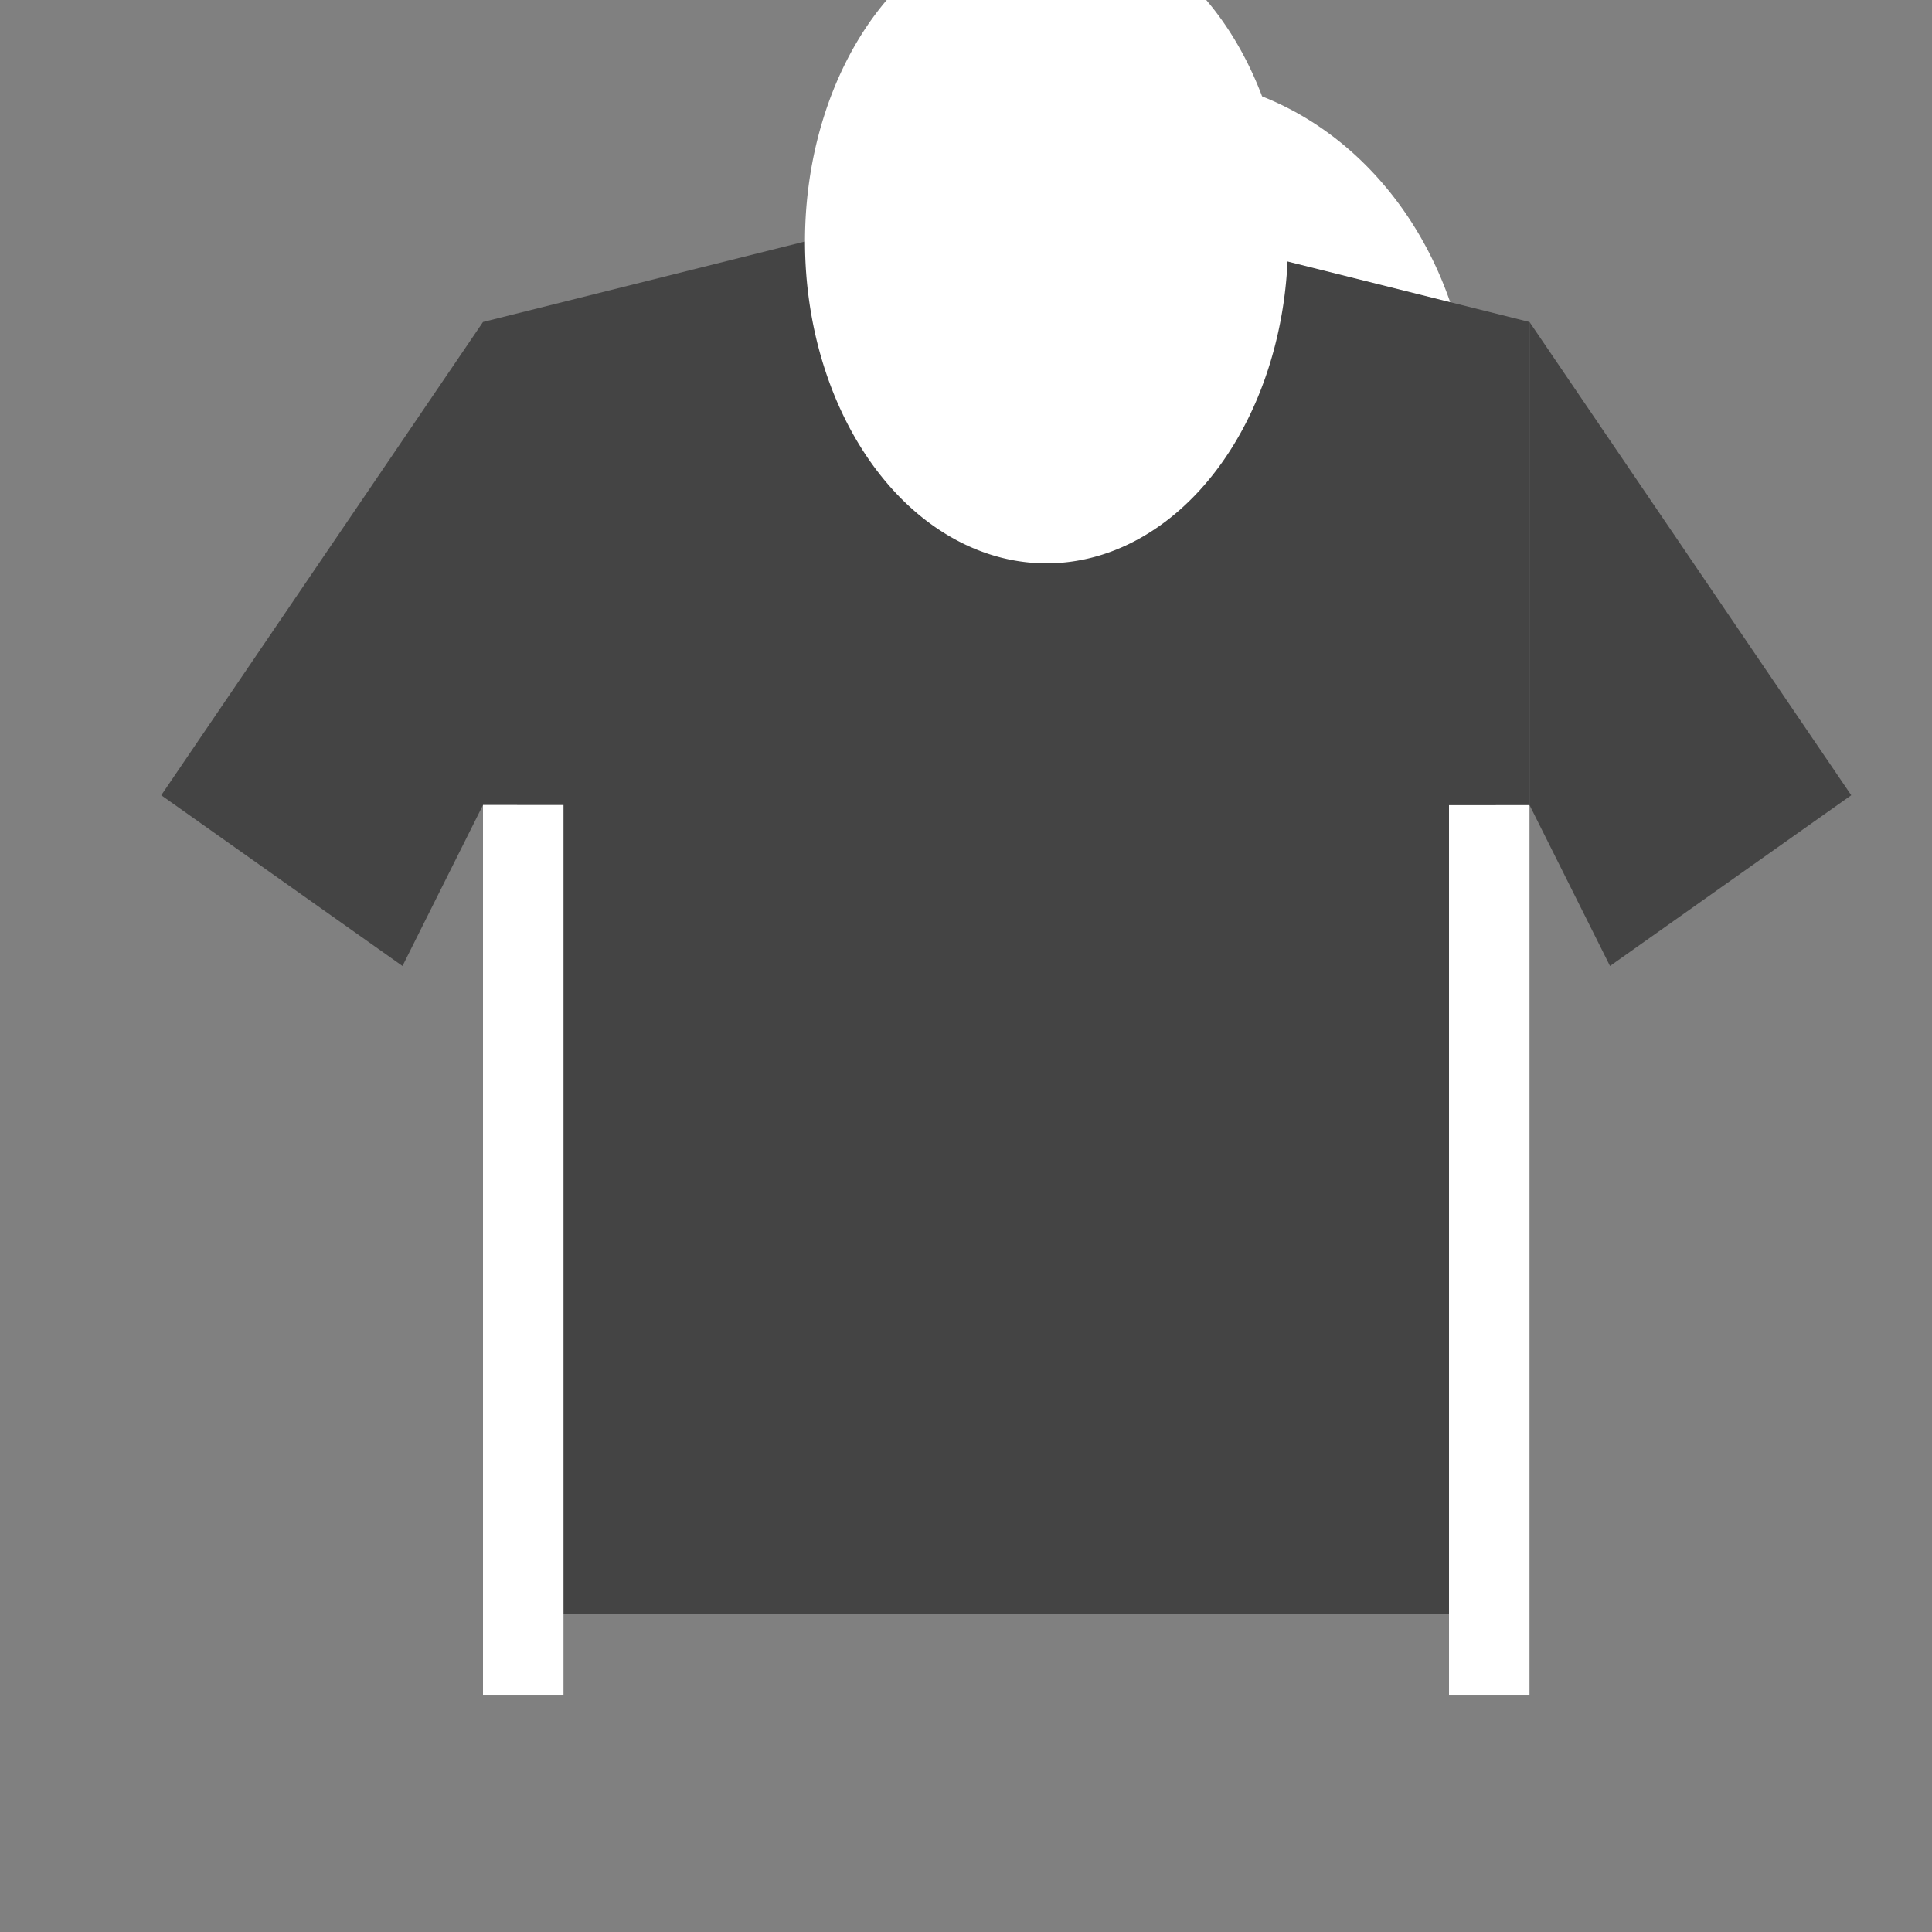 <?xml version="1.0" encoding="UTF-8" standalone="no"?>
<!-- Created with Inkscape (http://www.inkscape.org/) -->

<svg
   xmlns:dc="http://purl.org/dc/elements/1.1/"
   xmlns:cc="http://creativecommons.org/ns#"
   xmlns:rdf="http://www.w3.org/1999/02/22-rdf-syntax-ns#"
   xmlns:svg="http://www.w3.org/2000/svg"
   xmlns="http://www.w3.org/2000/svg"
   xmlns:sodipodi="http://sodipodi.sourceforge.net/DTD/sodipodi-0.dtd"
   xmlns:inkscape="http://www.inkscape.org/namespaces/inkscape"
   width="24"
   height="24"
   id="svg4460"
   version="1.1"
   inkscape:version="0.48.2 r9819"
   sodipodi:docname="clothing-store-24.svg">
  <rect width="100%" height="100%" fill="#808080" stroke="none"/>
  <defs
     id="defs4462" />
  <sodipodi:namedview
     id="base"
     pagecolor="#ffffff"
     bordercolor="#666666"
     borderopacity="1.0"
     inkscape:pageopacity="0.0"
     inkscape:pageshadow="2"
     inkscape:zoom="18.39008"
     inkscape:cx="10.421319"
     inkscape:cy="11.991775"
     inkscape:document-units="px"
     inkscape:current-layer="svg4460"
     showgrid="false"
     showguides="false"
     inkscape:guide-bbox="true"
     inkscape:window-width="1220"
     inkscape:window-height="833"
     inkscape:window-x="904"
     inkscape:window-y="351"
     inkscape:window-maximized="0"
     inkscape:snap-nodes="true"
     inkscape:snap-bbox="true"
     inkscape:snap-grids="true">
    <inkscape:grid
       type="xygrid"
       id="grid4468"
       empspacing="5"
       visible="true"
       enabled="true"
       snapvisiblegridlinesonly="true" />
    <sodipodi:guide
       orientation="1,0"
       position="0,20"
       id="guide4470" />
    <sodipodi:guide
       orientation="0,1"
       position="4,24"
       id="guide4472" />
    <sodipodi:guide
       orientation="1,0"
       position="24,13"
       id="guide4474" />
    <sodipodi:guide
       orientation="0,1"
       position="15,0"
       id="guide4476" />
    <sodipodi:guide
       orientation="1,0"
       position="23,9"
       id="guide4478" />
    <sodipodi:guide
       orientation="0,1"
       position="20,23"
       id="guide4480" />
    <sodipodi:guide
       orientation="1,0"
       position="2,5"
       id="guide4482" />
    <sodipodi:guide
       orientation="0,1"
       position="7,2"
       id="guide4484" />
    <sodipodi:guide
       orientation="1,0"
       position="13,16"
       id="guide4486" />
    <sodipodi:guide
       orientation="0,1"
       position="16,13"
       id="guide4490" />
  </sodipodi:namedview>
  <g
     inkscape:groupmode="layer"
     id="layer2"
     inkscape:label="red"
     style="display:none"
     sodipodi:insensitive="true">
    <rect
       y="-1.7e-05"
       x="8.8817842e-16"
       height="24"
       width="24"
       id="rect3033"
       style="fill:#ffe1d8;fill-opacity:1;fill-rule:evenodd;stroke:none" />
    <rect
       style="fill:#ffffff;fill-opacity:1;fill-rule:evenodd;stroke:none"
       id="rect3012"
       width="21"
       height="21"
       x="2"
       y="1" />
  </g>
  <g
     inkscape:label="Layer 1"
     inkscape:groupmode="layer"
     id="layer1"
     transform="translate(0,-1028.362)">
    <rect
       y="1032.112"
       x="-27"
       height="19"
       width="19"
       id="rect3792"
       style="fill:#ffe1d8;fill-opacity:1;fill-rule:evenodd;stroke:none" />
    <rect
       y="1035.112"
       x="-23"
       height="14"
       width="11"
       id="rect3794"
       style="fill:#444444;fill-opacity:1;stroke:none" />
    <path
       sodipodi:nodetypes="ccccc"
       inkscape:connector-curvature="0"
       id="path3796"
       d="m -22.667,1034.112 -4.333,4 3,3 6.667,-7 z"
       style="fill:#444444;fill-opacity:1;stroke:none" />
    <path
       style="fill:#444444;fill-opacity:1;stroke:none"
       d="M -12.35,1034.156 -8,1038.112 l -3,3 -6.748,-6.956 z"
       id="path3798"
       inkscape:connector-curvature="0"
       sodipodi:nodetypes="ccccc" />
    <path
       transform="matrix(1.5,0,0,-1.917,-37,1022.696)"
       d="m 16,-4 c 0,1.657 -1.343,3 -3,3 -1.657,0 -3,-1.343 -3,-3 0,-1.657 1.343,-3 3,-3 1.657,0 3,1.343 3,3 z"
       sodipodi:ry="3"
       sodipodi:rx="3"
       sodipodi:cy="-4"
       sodipodi:cx="13"
       id="path3800"
       style="fill:#ffe1d8;fill-opacity:1;stroke:none"
       sodipodi:type="arc" />
    <rect
       style="fill:#ffe1d8;fill-opacity:1;fill-rule:evenodd;stroke:none"
       id="rect3802"
       width="19"
       height="19"
       x="-27"
       y="1032.112" />
    <rect
       style="fill:#444444;fill-opacity:1;stroke:none"
       id="rect3804"
       width="11"
       height="14"
       x="-23"
       y="1035.112" />
    <path
       style="fill:#444444;fill-opacity:1;stroke:none"
       d="m -22.667,1034.112 -4.333,4 3,3 6.667,-7 z"
       id="path3806"
       inkscape:connector-curvature="0"
       sodipodi:nodetypes="ccccc" />
    <path
       sodipodi:nodetypes="ccccc"
       inkscape:connector-curvature="0"
       id="path3808"
       d="M -12.35,1034.156 -8,1038.112 l -3,3 -6.748,-6.956 z"
       style="fill:#444444;fill-opacity:1;stroke:none" />
    <path
       sodipodi:type="arc"
       style="fill:#ffe1d8;fill-opacity:1;stroke:none"
       id="path3810"
       sodipodi:cx="13"
       sodipodi:cy="-4"
       sodipodi:rx="3"
       sodipodi:ry="3"
       d="m 16,-4 c 0,1.657 -1.343,3 -3,3 -1.657,0 -3,-1.343 -3,-3 0,-1.657 1.343,-3 3,-3 1.657,0 3,1.343 3,3 z"
       transform="matrix(1.5,0,0,-1.917,-37,1022.696)" />
    <rect
       style="fill:#ffe1d8;fill-opacity:1;fill-rule:evenodd;stroke:none"
       id="rect3890"
       width="19"
       height="19"
       x="-27"
       y="1032.112" />
    <rect
       style="fill:#444444;fill-opacity:1;stroke:none"
       id="rect3892"
       width="11"
       height="14"
       x="-23"
       y="1035.112" />
    <path
       style="fill:#444444;fill-opacity:1;stroke:none"
       d="m -22.667,1034.112 -4.333,4 3,3 6.667,-7 z"
       id="path3894"
       inkscape:connector-curvature="0"
       sodipodi:nodetypes="ccccc" />
    <path
       sodipodi:nodetypes="ccccc"
       inkscape:connector-curvature="0"
       id="path3896"
       d="M -12.35,1034.156 -8,1038.112 l -3,3 -6.748,-6.956 z"
       style="fill:#444444;fill-opacity:1;stroke:none" />
    <path
       sodipodi:type="arc"
       style="fill:#ffe1d8;fill-opacity:1;stroke:none"
       id="path3898"
       sodipodi:cx="13"
       sodipodi:cy="-4"
       sodipodi:rx="3"
       sodipodi:ry="3"
       d="m 16,-4 c 0,1.657 -1.343,3 -3,3 -1.657,0 -3,-1.343 -3,-3 0,-1.657 1.343,-3 3,-3 1.657,0 3,1.343 3,3 z"
       transform="matrix(1.5,0,0,-1.917,-37,1022.696)" />
    <rect
       y="1032.112"
       x="-27"
       height="19"
       width="19"
       id="rect3900"
       style="fill:#ffe1d8;fill-opacity:1;fill-rule:evenodd;stroke:none" />
    <rect
       y="1035.112"
       x="-23"
       height="14"
       width="11"
       id="rect3902"
       style="fill:#444444;fill-opacity:1;stroke:none" />
    <path
       sodipodi:nodetypes="ccccc"
       inkscape:connector-curvature="0"
       id="path3904"
       d="m -22.667,1034.112 -4.333,4 3,3 6.667,-7 z"
       style="fill:#444444;fill-opacity:1;stroke:none" />
    <path
       style="fill:#444444;fill-opacity:1;stroke:none"
       d="M -12.35,1034.406 -8,1038.362 l -3,3 -6.748,-6.956 z"
       id="path3906"
       inkscape:connector-curvature="0"
       sodipodi:nodetypes="ccccc" />
    <path
       transform="matrix(1.167,0,0,-2.125,-32.667,1022.487)"
       d="m 16,-4 a 3,3 0 1 1 -6,0 3,3 0 1 1 6,0 z"
       sodipodi:ry="3"
       sodipodi:rx="3"
       sodipodi:cy="-4"
       sodipodi:cx="13"
       id="path3908"
       style="fill:#ffe1d8;fill-opacity:1;stroke:none"
       sodipodi:type="arc" />
    <path
       style="fill:#444444;fill-opacity:1;stroke:none"
       d="m -44.188,1034.362 -4.312,4 3,3 1,-1.062 0,9.062 11,0 0,-9.031 1,1.031 3,-3 -4.375,-3.969 -1.781,0 c -0.103,0.15 -0.199,0.302 -0.312,0.438 -0.063,0.074 -0.122,0.149 -0.188,0.219 -0.055,0.058 -0.131,0.101 -0.188,0.156 -0.123,0.12 -0.242,0.24 -0.375,0.344 -0.053,0.041 -0.102,0.087 -0.156,0.125 -0.081,0.057 -0.166,0.105 -0.25,0.156 -0.141,0.086 -0.289,0.152 -0.438,0.219 -0.079,0.035 -0.169,0.064 -0.25,0.094 -0.079,0.028 -0.138,0.071 -0.219,0.094 -0.02,0.01 -0.042,-0.01 -0.062,0 -0.146,0.038 -0.317,0.074 -0.469,0.094 -0.143,0.018 -0.29,0.031 -0.438,0.031 -0.159,0 -0.314,-0.01 -0.469,-0.031 -0.01,0 -0.021,0 -0.031,0 -0.061,-0.01 -0.128,-0.019 -0.188,-0.031 -0.108,-0.021 -0.207,-0.063 -0.312,-0.094 -0.115,-0.033 -0.233,-0.049 -0.344,-0.094 -0.044,-0.017 -0.082,-0.043 -0.125,-0.062 -0.096,-0.042 -0.188,-0.075 -0.281,-0.125 -0.051,-0.028 -0.106,-0.064 -0.156,-0.094 -0.289,-0.174 -0.561,-0.412 -0.812,-0.656 -0.152,-0.148 -0.301,-0.298 -0.438,-0.469 -0.032,-0.04 -0.063,-0.083 -0.094,-0.125 -0.055,-0.073 -0.105,-0.143 -0.156,-0.219 l -1.781,0 z"
       id="rect4052"
       inkscape:connector-curvature="0" />
    <rect
       y="1005.362"
       x="41"
       height="8.003"
       width="7"
       id="rect3795"
       style="fill:#444444;fill-opacity:1;stroke:none" />
    <path
       style="fill:#444444;fill-opacity:1"
       d="m 41,1005.362 c -1,0 -6,0 -6,9 3,0 6,0 6,0 z"
       id="path3023"
       inkscape:connector-curvature="0"
       sodipodi:nodetypes="cccc" />
    <path
       sodipodi:nodetypes="cccc"
       inkscape:connector-curvature="0"
       id="path3018"
       d="m 48,1005.362 c 1,0 6,0 6,9 -3,0 -6,0 -6,0 z"
       style="fill:#444444;fill-opacity:1" />
    <rect
       style="fill:#ffffff;fill-opacity:1"
       id="rect3022"
       width="0.979"
       height="10"
       x="38.021"
       y="1012.362" />
    <rect
       y="1012.308"
       x="50"
       height="10.054"
       width="1"
       id="rect3024"
       style="fill:#ffffff;fill-opacity:1" />
    <path
       sodipodi:type="arc"
       style="fill:#ffffff;fill-opacity:1;stroke:none"
       id="path3790"
       sodipodi:cx="13"
       sodipodi:cy="-4"
       sodipodi:rx="3"
       sodipodi:ry="3"
       d="m 16,-4 a 3,3 0 1 1 -6,0 3,3 0 1 1 6,0 z"
       transform="matrix(1.167,0,0,-1.333,29.333,1000.029)" />
    <rect
       y="1058.362"
       x="-27"
       height="9"
       width="11"
       id="rect3053"
       style="fill:#444444;fill-opacity:1;stroke:none" />
    <rect
       y="1040.341"
       x="33.971"
       height="9"
       width="11"
       id="rect3055"
       style="fill:#444444;fill-opacity:1;stroke:none" />
    <rect
       style="fill:#444444;fill-opacity:1;stroke:none"
       id="rect3057"
       width="7"
       height="8.003"
       x="35.971"
       y="1032.341" />
    <path
       sodipodi:nodetypes="cccc"
       inkscape:connector-curvature="0"
       id="path3059"
       d="m 35.971,1032.341 c -1,0 -6,0 -6,9 3,0 6,0 6,0 z"
       style="fill:#444444;fill-opacity:1" />
    <path
       style="fill:#444444;fill-opacity:1"
       d="m 42.971,1032.341 c 1,0 6,0 6,9 -3,0 -6,0 -6,0 z"
       id="path3061"
       inkscape:connector-curvature="0"
       sodipodi:nodetypes="cccc" />
    <path
       transform="matrix(1.167,0,0,-1.167,24.304,1028.174)"
       d="m 16,-4 a 3,3 0 1 1 -6,0 3,3 0 1 1 6,0 z"
       sodipodi:ry="3"
       sodipodi:rx="3"
       sodipodi:cy="-4"
       sodipodi:cx="13"
       id="path3067"
       style="fill:#ffffff;fill-opacity:1;stroke:none"
       sodipodi:type="arc" />
    <rect
       y="979.285"
       x="5"
       height="13.077"
       width="11"
       id="rect3069"
       style="fill:#444444;fill-opacity:1;stroke:none" />
    <path
       style="fill:#444444;fill-opacity:1;stroke:none"
       d="m 4,978.285 -3,4 0,3 3,0 2,-2 z"
       id="path3176"
       inkscape:connector-curvature="0"
       sodipodi:nodetypes="cccccc" />
    <rect
       style="fill:#444444;fill-opacity:1;stroke:none"
       id="rect3083"
       width="11"
       height="5"
       x="39"
       y="1012.362" />
    <rect
       style="fill:#444444;fill-opacity:1;stroke:none"
       id="rect3103"
       width="7"
       height="8.003"
       x="41"
       y="1005.362" />
    <path
       style="fill:#444444;fill-opacity:1"
       d="m 48,1005.362 c 1,0 6,0 6,9 -3,0 -6,0 -6,0 z"
       id="path3105"
       inkscape:connector-curvature="0"
       sodipodi:nodetypes="cccc" />
    <rect
       y="1003.864"
       x="135.609"
       height="10"
       width="0.979"
       id="rect3107"
       style="fill:#ffffff;fill-opacity:1"
       inkscape:transform-center-x="0.96999802"
       inkscape:transform-center-y="4.9294012"
       transform="matrix(0.995,0.097,-0.097,0.995,0,0)" />
    <rect
       style="fill:#ffffff;fill-opacity:1"
       id="rect3109"
       width="1"
       height="10.054"
       x="25.382"
       y="1039.308" />
    <path
       transform="matrix(1.167,0,0,-1.333,29.333,1000.029)"
       d="m 16,-4 a 3,3 0 1 1 -6,0 3,3 0 1 1 6,0 z"
       sodipodi:ry="3"
       sodipodi:rx="3"
       sodipodi:cy="-4"
       sodipodi:cx="13"
       id="path3111"
       style="fill:#ffffff;fill-opacity:1;stroke:none"
       sodipodi:type="arc" />
    <rect
       y="1012.362"
       x="39"
       height="5"
       width="11"
       id="rect3113"
       style="fill:#444444;fill-opacity:1;stroke:none" />
    <rect
       ry="2"
       y="1132.993"
       x="4"
       height="9"
       width="11"
       id="rect3115"
       style="fill:#444444;fill-opacity:1;stroke:none" />
    <rect
       style="fill:#444444;fill-opacity:1;stroke:none"
       id="rect3117"
       width="7"
       height="8.003"
       x="6"
       y="1124.993" />
    <path
       sodipodi:nodetypes="cccc"
       inkscape:connector-curvature="0"
       id="path3119"
       d="m 6,1124.993 c -1,0 -6,0 -6,9 3,0 6,0 6,0 z"
       style="fill:#444444;fill-opacity:1" />
    <path
       style="fill:#444444;fill-opacity:1"
       d="m 13,1124.993 c 1,0 6,0 6,9 -3,0 -6,0 -6,0 z"
       id="path3121"
       inkscape:connector-curvature="0"
       sodipodi:nodetypes="cccc" />
    <rect
       y="1131.993"
       x="3.021"
       height="10"
       width="0.979"
       id="rect3123"
       style="fill:#ffffff;fill-opacity:1" />
    <rect
       style="fill:#ffffff;fill-opacity:1"
       id="rect3125"
       width="1"
       height="10.054"
       x="15"
       y="1131.938" />
    <path
       transform="matrix(1.167,0,0,-1.333,-3.925,1095.481)"
       d="m 16,-4 a 3,3 0 1 1 -6,0 3,3 0 1 1 6,0 z"
       sodipodi:ry="3"
       sodipodi:rx="3"
       sodipodi:cy="-4"
       sodipodi:cx="13"
       id="path3127"
       style="fill:#ffffff;fill-opacity:1;stroke:none"
       sodipodi:type="arc" />
    <rect
       y="1131.993"
       x="4"
       height="5"
       width="11"
       id="rect3129"
       style="fill:#444444;fill-opacity:1;stroke:none" />
    <rect
       style="fill:#444444;fill-opacity:1;stroke:none"
       id="rect3131"
       width="11"
       height="9"
       x="4"
       y="1132.993"
       ry="2" />
    <rect
       y="1124.993"
       x="6"
       height="8.003"
       width="7"
       id="rect3133"
       style="fill:#444444;fill-opacity:1;stroke:none" />
    <path
       sodipodi:nodetypes="cccc"
       inkscape:connector-curvature="0"
       id="path3135"
       d="m 13,1124.993 c 1,0 6,0 6,9 -3,0 -6,0 -6,0 z"
       style="fill:#444444;fill-opacity:1" />
    <rect
       style="fill:#ffffff;fill-opacity:1"
       id="rect3137"
       width="0.979"
       height="10"
       x="3.021"
       y="1131.993" />
    <rect
       y="1131.938"
       x="15"
       height="10.054"
       width="1"
       id="rect3139"
       style="fill:#ffffff;fill-opacity:1" />
    <path
       sodipodi:type="arc"
       style="fill:#ffffff;fill-opacity:1;stroke:none"
       id="path3141"
       sodipodi:cx="13"
       sodipodi:cy="-4"
       sodipodi:rx="3"
       sodipodi:ry="3"
       d="m 16,-4 a 3,3 0 1 1 -6,0 3,3 0 1 1 6,0 z"
       transform="matrix(1.167,0,0,-1.333,-3.925,1095.481)" />
    <rect
       style="fill:#444444;fill-opacity:1;stroke:none"
       id="rect3143"
       width="11"
       height="5"
       x="4"
       y="1131.993" />
    <path
       style="fill:#444444;fill-opacity:1;stroke:none"
       d="m 39,1012.362 -1,10 13,0 -1,-10 z"
       id="path3085"
       inkscape:connector-curvature="0"
       sodipodi:nodetypes="ccccc" />
    <rect
       transform="matrix(-0.995,0.097,0.097,0.995,0,0)"
       inkscape:transform-center-y="4.929359"
       inkscape:transform-center-x="-0.96999552"
       style="fill:#ffffff;fill-opacity:1"
       id="rect3156"
       width="0.979"
       height="10"
       x="46.976"
       y="1012.927" />
    <rect
       style="fill:#444444;fill-opacity:1;stroke:none"
       id="rect3158"
       width="11"
       height="9"
       x="6.923"
       y="1012.601" />
    <rect
       y="1004.601"
       x="8.923"
       height="8.003"
       width="7"
       id="rect3160"
       style="fill:#444444;fill-opacity:1;stroke:none" />
    <path
       style="fill:#444444;fill-opacity:1"
       d="m 8.923,1004.601 c -1,0 -6,0 -6,9 3,0 6,0 6,0 z"
       id="path3162"
       inkscape:connector-curvature="0"
       sodipodi:nodetypes="cccc" />
    <path
       sodipodi:nodetypes="cccc"
       inkscape:connector-curvature="0"
       id="path3164"
       d="m 15.923,1004.601 c 1,0 6,0 6,9 -3,0 -6,0 -6,0 z"
       style="fill:#444444;fill-opacity:1" />
    <rect
       style="fill:#ffffff;fill-opacity:1"
       id="rect3166"
       width="0.979"
       height="10"
       x="5.944"
       y="1011.601" />
    <rect
       y="1011.601"
       x="17.848"
       height="10.054"
       width="1"
       id="rect3168"
       style="fill:#ffffff;fill-opacity:1" />
    <path
       sodipodi:type="arc"
       style="fill:#ffffff;fill-opacity:1;stroke:none"
       id="path3170"
       sodipodi:cx="13"
       sodipodi:cy="-4"
       sodipodi:rx="3"
       sodipodi:ry="3"
       d="m 16,-4 a 3,3 0 1 1 -6,0 3,3 0 1 1 6,0 z"
       transform="matrix(1.167,0,0,-1.167,-2.744,1000.434)" />
    <path
       style="fill:#444444;fill-opacity:1;stroke:none"
       d="m 4.003,978.285 4,-1 2,4 -5,2 z"
       id="path3180"
       inkscape:connector-curvature="0" />
    <rect
       y="983.285"
       x="4"
       height="10"
       width="0.979"
       id="rect3182"
       style="fill:#ffffff;fill-opacity:1" />
    <path
       sodipodi:nodetypes="ccccc"
       inkscape:connector-curvature="0"
       id="path3184"
       d="m 17,978.285 3,5 -3,2 -2,-4 z"
       style="fill:#444444;fill-opacity:1;stroke:none" />
    <path
       inkscape:connector-curvature="0"
       id="path3186"
       d="m 17,978.285 -4,-1 -2,4 5,2 z"
       style="fill:#444444;fill-opacity:1;stroke:none" />
    <path
       transform="matrix(1,0,0,-1,-2.5,973.285)"
       d="m 15.5,-4 a 2.5,3 0 1 1 -5,0 2.5,3 0 1 1 5,0 z"
       sodipodi:ry="3"
       sodipodi:rx="2.4999914"
       sodipodi:cy="-4"
       sodipodi:cx="13"
       id="path3081"
       style="fill:#ffffff;fill-opacity:1;stroke:none"
       sodipodi:type="arc" />
    <rect
       style="fill:#ffffff;fill-opacity:1"
       id="rect3188"
       width="0.979"
       height="10"
       x="15.036"
       y="983.323" />
    <path
       inkscape:connector-curvature="0"
       id="path3190"
       d="m -65.688,1032.393 -4.312,4 3,3 1,-1.062 0,9.062 11,0 0,-9.031 1,1.031 3,-3 -4.375,-3.969 -1.781,0 c -0.103,0.15 -0.199,0.302 -0.312,0.438 -0.063,0.074 -0.122,0.149 -0.188,0.219 -0.055,0.058 -0.131,0.101 -0.188,0.156 -0.123,0.12 -0.242,0.24 -0.375,0.344 -0.053,0.041 -0.102,0.087 -0.156,0.125 -0.081,0.057 -0.166,0.105 -0.25,0.156 -0.141,0.086 -0.289,0.152 -0.438,0.219 -0.079,0.035 -0.169,0.064 -0.25,0.094 -0.079,0.028 -0.138,0.071 -0.219,0.094 -0.02,0.01 -0.042,-0.01 -0.062,0 -0.146,0.038 -0.317,0.074 -0.469,0.094 -0.143,0.018 -0.29,0.031 -0.438,0.031 -0.159,0 -0.314,-0.01 -0.469,-0.031 -0.01,0 -0.021,0 -0.031,0 -0.061,-0.01 -0.128,-0.019 -0.188,-0.031 -0.108,-0.021 -0.207,-0.063 -0.312,-0.094 -0.115,-0.033 -0.233,-0.049 -0.344,-0.094 -0.044,-0.017 -0.082,-0.043 -0.125,-0.062 -0.096,-0.042 -0.188,-0.075 -0.281,-0.125 -0.051,-0.028 -0.106,-0.064 -0.156,-0.094 -0.289,-0.174 -0.561,-0.412 -0.812,-0.656 -0.152,-0.148 -0.301,-0.298 -0.438,-0.469 -0.032,-0.04 -0.063,-0.083 -0.094,-0.125 -0.055,-0.073 -0.105,-0.143 -0.156,-0.219 l -1.781,0 z"
       style="fill:#444444;fill-opacity:1;stroke:none" />
    <path
       style="fill:#444444;fill-opacity:1;stroke:none"
       d="m 9,950.331 c -1,0 -6,0 -6,9 l 3,0 0,-2 1,0 c 0,3.646 0,6.722 0,10 l 11,0 c 0,-3.427 0,-7.014 0,-9.969 l 1,0 0,1.969 3,0 c 0,-8.933 -4.949,-9.009 -6,-9 0,2.209 -1.567,4 -3.5,4 -1.933,0 -3.5,-1.791 -3.5,-4 z"
       id="rect3192"
       inkscape:connector-curvature="0"
       sodipodi:nodetypes="ccccccccccccsc" />
    <rect
       y="1101.015"
       x="4.003"
       height="13.077"
       width="11"
       id="rect3210"
       style="fill:#444444;fill-opacity:1;stroke:none" />
    <path
       style="fill:#444444;fill-opacity:1;stroke:none"
       d="m 3.003,1100.015 -3,5 3,2 2,-4 z"
       id="path3212"
       inkscape:connector-curvature="0"
       sodipodi:nodetypes="ccccc" />
    <path
       style="fill:#444444;fill-opacity:1;stroke:none"
       d="m 3.003,1100.015 4,-1 2,4 -5,2 z"
       id="path3214"
       inkscape:connector-curvature="0" />
    <rect
       y="1105.015"
       x="4.003"
       height="10"
       width="0.979"
       id="rect3216"
       style="fill:#ffffff;fill-opacity:1" />
    <path
       sodipodi:nodetypes="ccccc"
       inkscape:connector-curvature="0"
       id="path3218"
       d="m 16,1099.938 3,5 -3,2 -2,-4 z"
       style="fill:#444444;fill-opacity:1;stroke:none" />
    <path
       inkscape:connector-curvature="0"
       id="path3220"
       d="m 16,1099.938 -4,-1 -2,4 5,2 z"
       style="fill:#444444;fill-opacity:1;stroke:none" />
    <path
       transform="matrix(1,0,0,-1,-3.497,1073.264)"
       d="m 15.5,-4 a 2.5,3 0 1 1 -5,0 2.5,3 0 1 1 5,0 z"
       sodipodi:ry="3"
       sodipodi:rx="2.4999914"
       sodipodi:cy="-4"
       sodipodi:cx="13"
       id="path3222"
       style="fill:#ffffff;fill-opacity:1;stroke:none"
       sodipodi:type="arc" />
    <rect
       style="fill:#ffffff;fill-opacity:1"
       id="rect3224"
       width="0.979"
       height="10"
       x="14.038"
       y="1105.054" />
    <rect
       y="1082.257"
       x="7"
       height="9.077"
       width="11"
       id="rect3232"
       style="fill:#444444;fill-opacity:1;stroke:none" />
    <path
       style="fill:#444444;fill-opacity:1"
       d="m 10,1076.257 c -2,0 -6,0 -6,9 3,0 6,0 6,0 z"
       id="path3234"
       inkscape:connector-curvature="0"
       sodipodi:nodetypes="cccc" />
    <rect
       y="1083.257"
       x="7"
       height="9.004"
       width="0.979"
       id="rect3236"
       style="fill:#ffffff;fill-opacity:1" />
    <path
       sodipodi:nodetypes="cccc"
       inkscape:connector-curvature="0"
       id="path3238"
       d="m 15,1076.311 c 1.974,-0.054 6.039,0 6.039,9 -3.019,0 -6.039,0 -6.039,0 z"
       style="fill:#444444;fill-opacity:1" />
    <rect
       style="fill:#444444;fill-opacity:1;stroke:none"
       id="rect3240"
       width="5"
       height="6.105"
       x="10"
       y="1076.257" />
    <path
       transform="matrix(1,0,0,-1,-0.5,1072.257)"
       d="m 15.5,-4 a 2.5,3 0 1 1 -5,0 2.5,3 0 1 1 5,0 z"
       sodipodi:ry="3"
       sodipodi:rx="2.4999914"
       sodipodi:cy="-4"
       sodipodi:cx="13"
       id="path3242"
       style="fill:#ffffff;fill-opacity:1;stroke:none"
       sodipodi:type="arc" />
    <rect
       style="fill:#ffffff;fill-opacity:1"
       id="rect3244"
       width="0.979"
       height="9.004"
       x="17.036"
       y="1083.292" />
    <rect
       y="1063.278"
       x="8"
       height="11.077"
       width="11"
       id="rect3248"
       style="fill:#444444;fill-opacity:1;stroke:none" />
    <path
       style="fill:#444444;fill-opacity:1"
       d="m 10,1057.355 c -1,0 -6,0 -6,9 3,0 6,0 6,0 z"
       id="path3250"
       inkscape:connector-curvature="0"
       sodipodi:nodetypes="cccc" />
    <rect
       y="1064.352"
       x="7"
       height="9.004"
       width="1"
       id="rect3252"
       style="fill:#ffffff;fill-opacity:1" />
    <path
       sodipodi:nodetypes="cccc"
       inkscape:connector-curvature="0"
       id="path3254"
       d="m 17,1057.362 c 1,-0.01 6.039,0 6.039,9 -3.019,0 -6.039,0 -6.039,0 z"
       style="fill:#444444;fill-opacity:1" />
    <rect
       style="fill:#444444;fill-opacity:1;stroke:none"
       id="rect3256"
       width="7"
       height="6.105"
       x="10"
       y="1057.355" />
    <path
       transform="matrix(1.4,0,0,-1.333,-4.7,1052.022)"
       d="m 15.5,-4 a 2.5,3 0 1 1 -5,0 2.5,3 0 1 1 5,0 z"
       sodipodi:ry="3"
       sodipodi:rx="2.4999914"
       sodipodi:cy="-4"
       sodipodi:cx="13"
       id="path3258"
       style="fill:#ffffff;fill-opacity:1;stroke:none"
       sodipodi:type="arc" />
    <rect
       style="fill:#ffffff;fill-opacity:1"
       id="rect3260"
       width="1"
       height="8.965"
       x="19"
       y="1064.39" />
    <path
       sodipodi:type="arc"
       style="fill:#ffffff;fill-opacity:1;stroke:none"
       id="path3336"
       sodipodi:cx="13"
       sodipodi:cy="-4"
       sodipodi:rx="3"
       sodipodi:ry="3"
       d="m 16,-4 a 3,3 0 1 1 -6,0 3,3 0 1 1 6,0 z"
       transform="matrix(1.289,0,0,-1.474,-2.339,1027.844)" />
    <rect
       style="fill:#444444;fill-opacity:1;stroke:none"
       id="rect3340"
       width="12.158"
       height="14.454"
       x="6.424"
       y="1033.961" />
    <path
       sodipodi:nodetypes="ccccc"
       inkscape:connector-curvature="0"
       id="path3342"
       d="m 6,1032.362 -3.997,5.879 2.997,2.121 1,-2 z"
       style="fill:#444444;fill-opacity:1;stroke:none" />
    <path
       inkscape:connector-curvature="0"
       id="path3344"
       d="m 6,1032.362 4,-1 2,7 -6,0 z"
       style="fill:#444444;fill-opacity:1;stroke:none"
       sodipodi:nodetypes="ccccc" />
    <rect
       y="1038.362"
       x="18"
       height="11.053"
       width="1"
       id="rect3352"
       style="fill:#ffffff;fill-opacity:1" />
    <rect
       style="fill:#ffffff;fill-opacity:1"
       id="rect3346"
       width="1"
       height="11.053"
       x="6"
       y="1038.362" />
    <path
       style="fill:#444444;fill-opacity:1;stroke:none"
       d="m 19,1032.362 3.997,5.879 -2.997,2.121 -1,-2 z"
       id="path3354"
       inkscape:connector-curvature="0"
       sodipodi:nodetypes="ccccc" />
    <path
       sodipodi:nodetypes="ccccc"
       style="fill:#444444;fill-opacity:1;stroke:none"
       d="m 19,1032.362 -4,-1 -2,7 6,0 z"
       id="path3356"
       inkscape:connector-curvature="0" />
    <path
       transform="matrix(1,0,0,-1.333,2.6e-7,1026.029)"
       d="m 16,-4 a 3,3 0 1 1 -6,0 3,3 0 1 1 6,0 z"
       sodipodi:ry="3"
       sodipodi:rx="3"
       sodipodi:cy="-4"
       sodipodi:cx="13"
       id="path3338"
       style="fill:#ffffff;fill-opacity:1;stroke:none"
       sodipodi:type="arc" />
  </g>
</svg>
